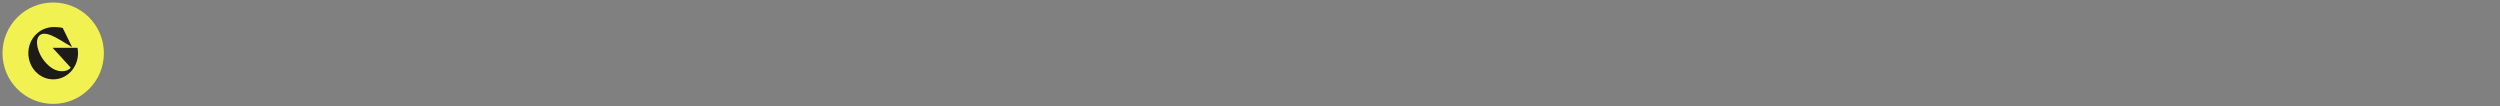 <?xml version="1.0" encoding="utf-8"?>
<!-- Generated by IcoMoon.io -->
<svg version="1.1" xmlns="http://www.w3.org/2000/svg" xmlns:xlink="http://www.w3.org/1999/xlink" width="752" height="32" viewBox="0 0 752 32">
<rect x="0" y="0" width="752" height="32" fill="#808080" stroke="none"/>
<svg id="icon-GoCardless-Symbol-Primary-RGB-500px" width="32" height="32" viewBox="0 0 32 32" x="0" y="0">
<path fill="#f1f252" d="M31.25 16c0 8.422-6.828 15.25-15.25 15.25s-15.25-6.828-15.25-15.25c0-8.422 6.828-15.25 15.25-15.25s15.25 6.828 15.25 15.25z"></path>
<path fill="#1c1b18" d="M16.241 8.134c1.684 0 2.629 0.274 2.629 0.274l2.797 5.71-0.024 0.024-3.599-2.147c-2.086-1.241-3.599-1.894-4.831-1.845-1.302 0.024-2.083 1.074-2.083 2.592 0.046 3.889 3.742 8.677 7.415 8.677 1.497 0 2.278-0.482 2.736-1.064l-5.438-5.963v-0.024h7.466c0.101 0.534 0.159 1.077 0.165 1.62 0 4.364-3.34 7.878-7.46 7.878-4.139 0-7.485-3.514-7.485-7.878-0.006-4.34 3.334-7.854 7.713-7.854z"></path>
</svg>
</svg>
